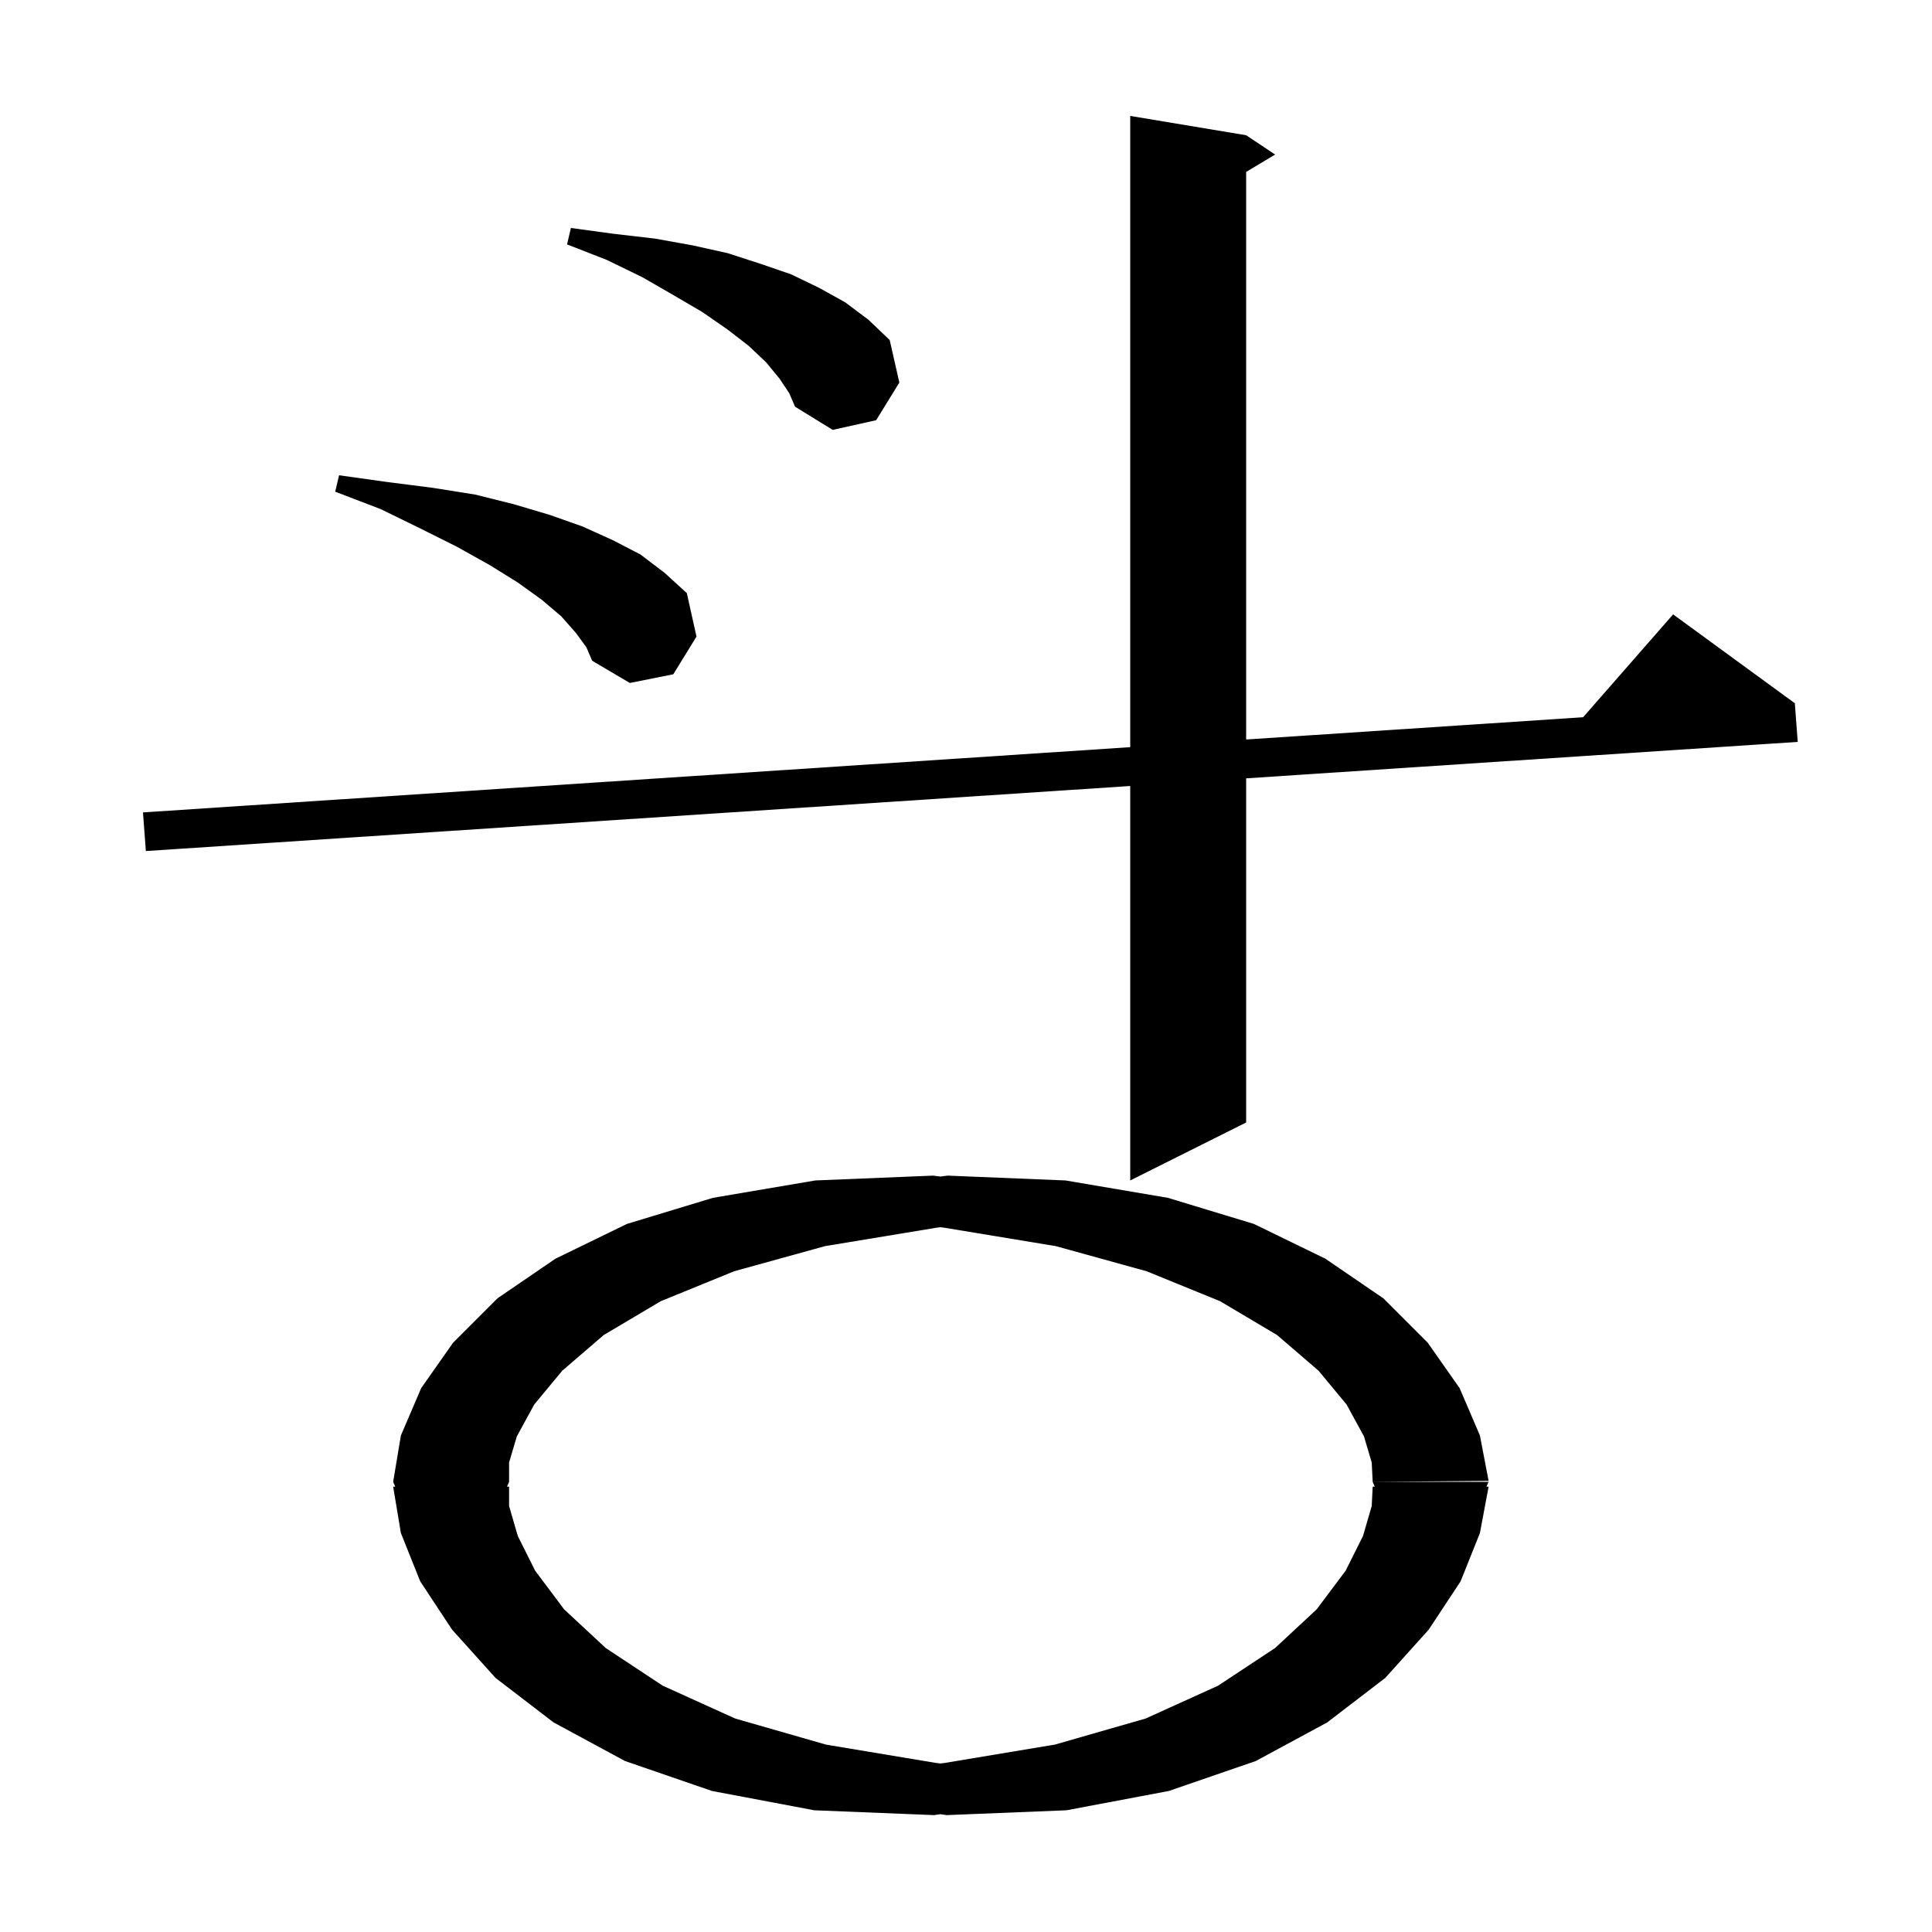 <svg xmlns="http://www.w3.org/2000/svg" xmlns:xlink="http://www.w3.org/1999/xlink" version="1.1" baseProfile="full" viewBox="0 0 200 200" width="200" height="200">
<g fill="black">
<path d="M 43.6 143.7 L 46.9 139.0 L 51.5 134.4 L 57.5 130.3 L 64.9 126.7 L 73.8 124.0 L 84.4 122.2 L 96.6 121.7 L 97.35 121.796 L 98.1 121.7 L 110.3 122.2 L 120.9 124.0 L 129.8 126.7 L 137.2 130.3 L 143.2 134.4 L 147.8 139.0 L 151.1 143.7 L 153.2 148.6 L 154.1 153.3 L 142.1 153.4 L 142.0 151.4 L 141.2 148.7 L 139.4 145.4 L 136.5 141.9 L 132.2 138.2 L 126.3 134.7 L 118.7 131.6 L 109.3 129.0 L 97.8 127.1 L 97.35 127.041 L 96.9 127.1 L 85.4 129.0 L 76.0 131.6 L 68.4 134.7 L 62.5 138.2 L 58.2 141.9 L 55.3 145.4 L 53.5 148.7 L 52.7 151.4 L 52.7 153.4 L 52.486 153.9 L 52.7 153.9 L 52.7 155.9 L 53.6 159.0 L 55.4 162.6 L 58.4 166.6 L 62.7 170.6 L 68.6 174.5 L 76.1 177.9 L 85.5 180.6 L 96.9 182.5 L 97.35 182.553 L 97.8 182.5 L 109.2 180.6 L 118.6 177.9 L 126.1 174.5 L 132.0 170.6 L 136.3 166.6 L 139.3 162.6 L 141.1 159.0 L 142.0 155.9 L 142.1 153.9 L 142.314 153.9 L 142.1 153.4 L 154.1 153.4 L 153.874 153.9 L 154.1 153.9 L 153.2 158.7 L 151.2 163.7 L 147.9 168.7 L 143.4 173.7 L 137.4 178.3 L 130.0 182.3 L 121.0 185.4 L 110.4 187.4 L 98.0 187.9 L 97.35 187.807 L 96.7 187.9 L 84.3 187.4 L 73.7 185.4 L 64.7 182.3 L 57.3 178.3 L 51.3 173.7 L 46.8 168.7 L 43.5 163.7 L 41.5 158.7 L 40.7 153.9 L 40.914 153.9 L 40.7 153.4 L 41.5 148.6 Z M 129.0 14.0 L 132.0 16.0 L 129.0 17.8 L 129.0 76.553 L 163.883 74.248 L 173.2 63.6 L 185.8 72.8 L 186.1 76.8 L 129.0 80.573 L 129.0 116.2 L 117.0 122.2 L 117.0 81.366 L 15.1 88.1 L 14.8 84.1 L 117.0 77.346 L 117.0 12.0 Z M 59.6 65.5 L 58.1 63.8 L 56.1 62.1 L 53.6 60.3 L 50.7 58.5 L 47.3 56.6 L 43.5 54.7 L 39.4 52.7 L 34.7 50.9 L 35.1 49.2 L 40.1 49.9 L 44.8 50.5 L 49.2 51.2 L 53.2 52.2 L 56.9 53.3 L 60.3 54.5 L 63.4 55.9 L 66.3 57.4 L 68.8 59.3 L 71.1 61.4 L 72.1 65.9 L 69.7 69.8 L 65.2 70.7 L 61.3 68.4 L 60.7 67.0 Z M 80.7 39.2 L 79.3 37.5 L 77.5 35.8 L 75.3 34.1 L 72.7 32.3 L 69.8 30.6 L 66.5 28.7 L 62.8 26.9 L 58.7 25.3 L 59.1 23.6 L 63.5 24.2 L 67.8 24.7 L 71.7 25.4 L 75.3 26.2 L 78.7 27.3 L 81.9 28.4 L 84.8 29.8 L 87.5 31.3 L 89.9 33.1 L 92.1 35.2 L 93.1 39.6 L 90.7 43.5 L 86.2 44.5 L 82.3 42.1 L 81.7 40.7 Z " />
</g>
</svg>
